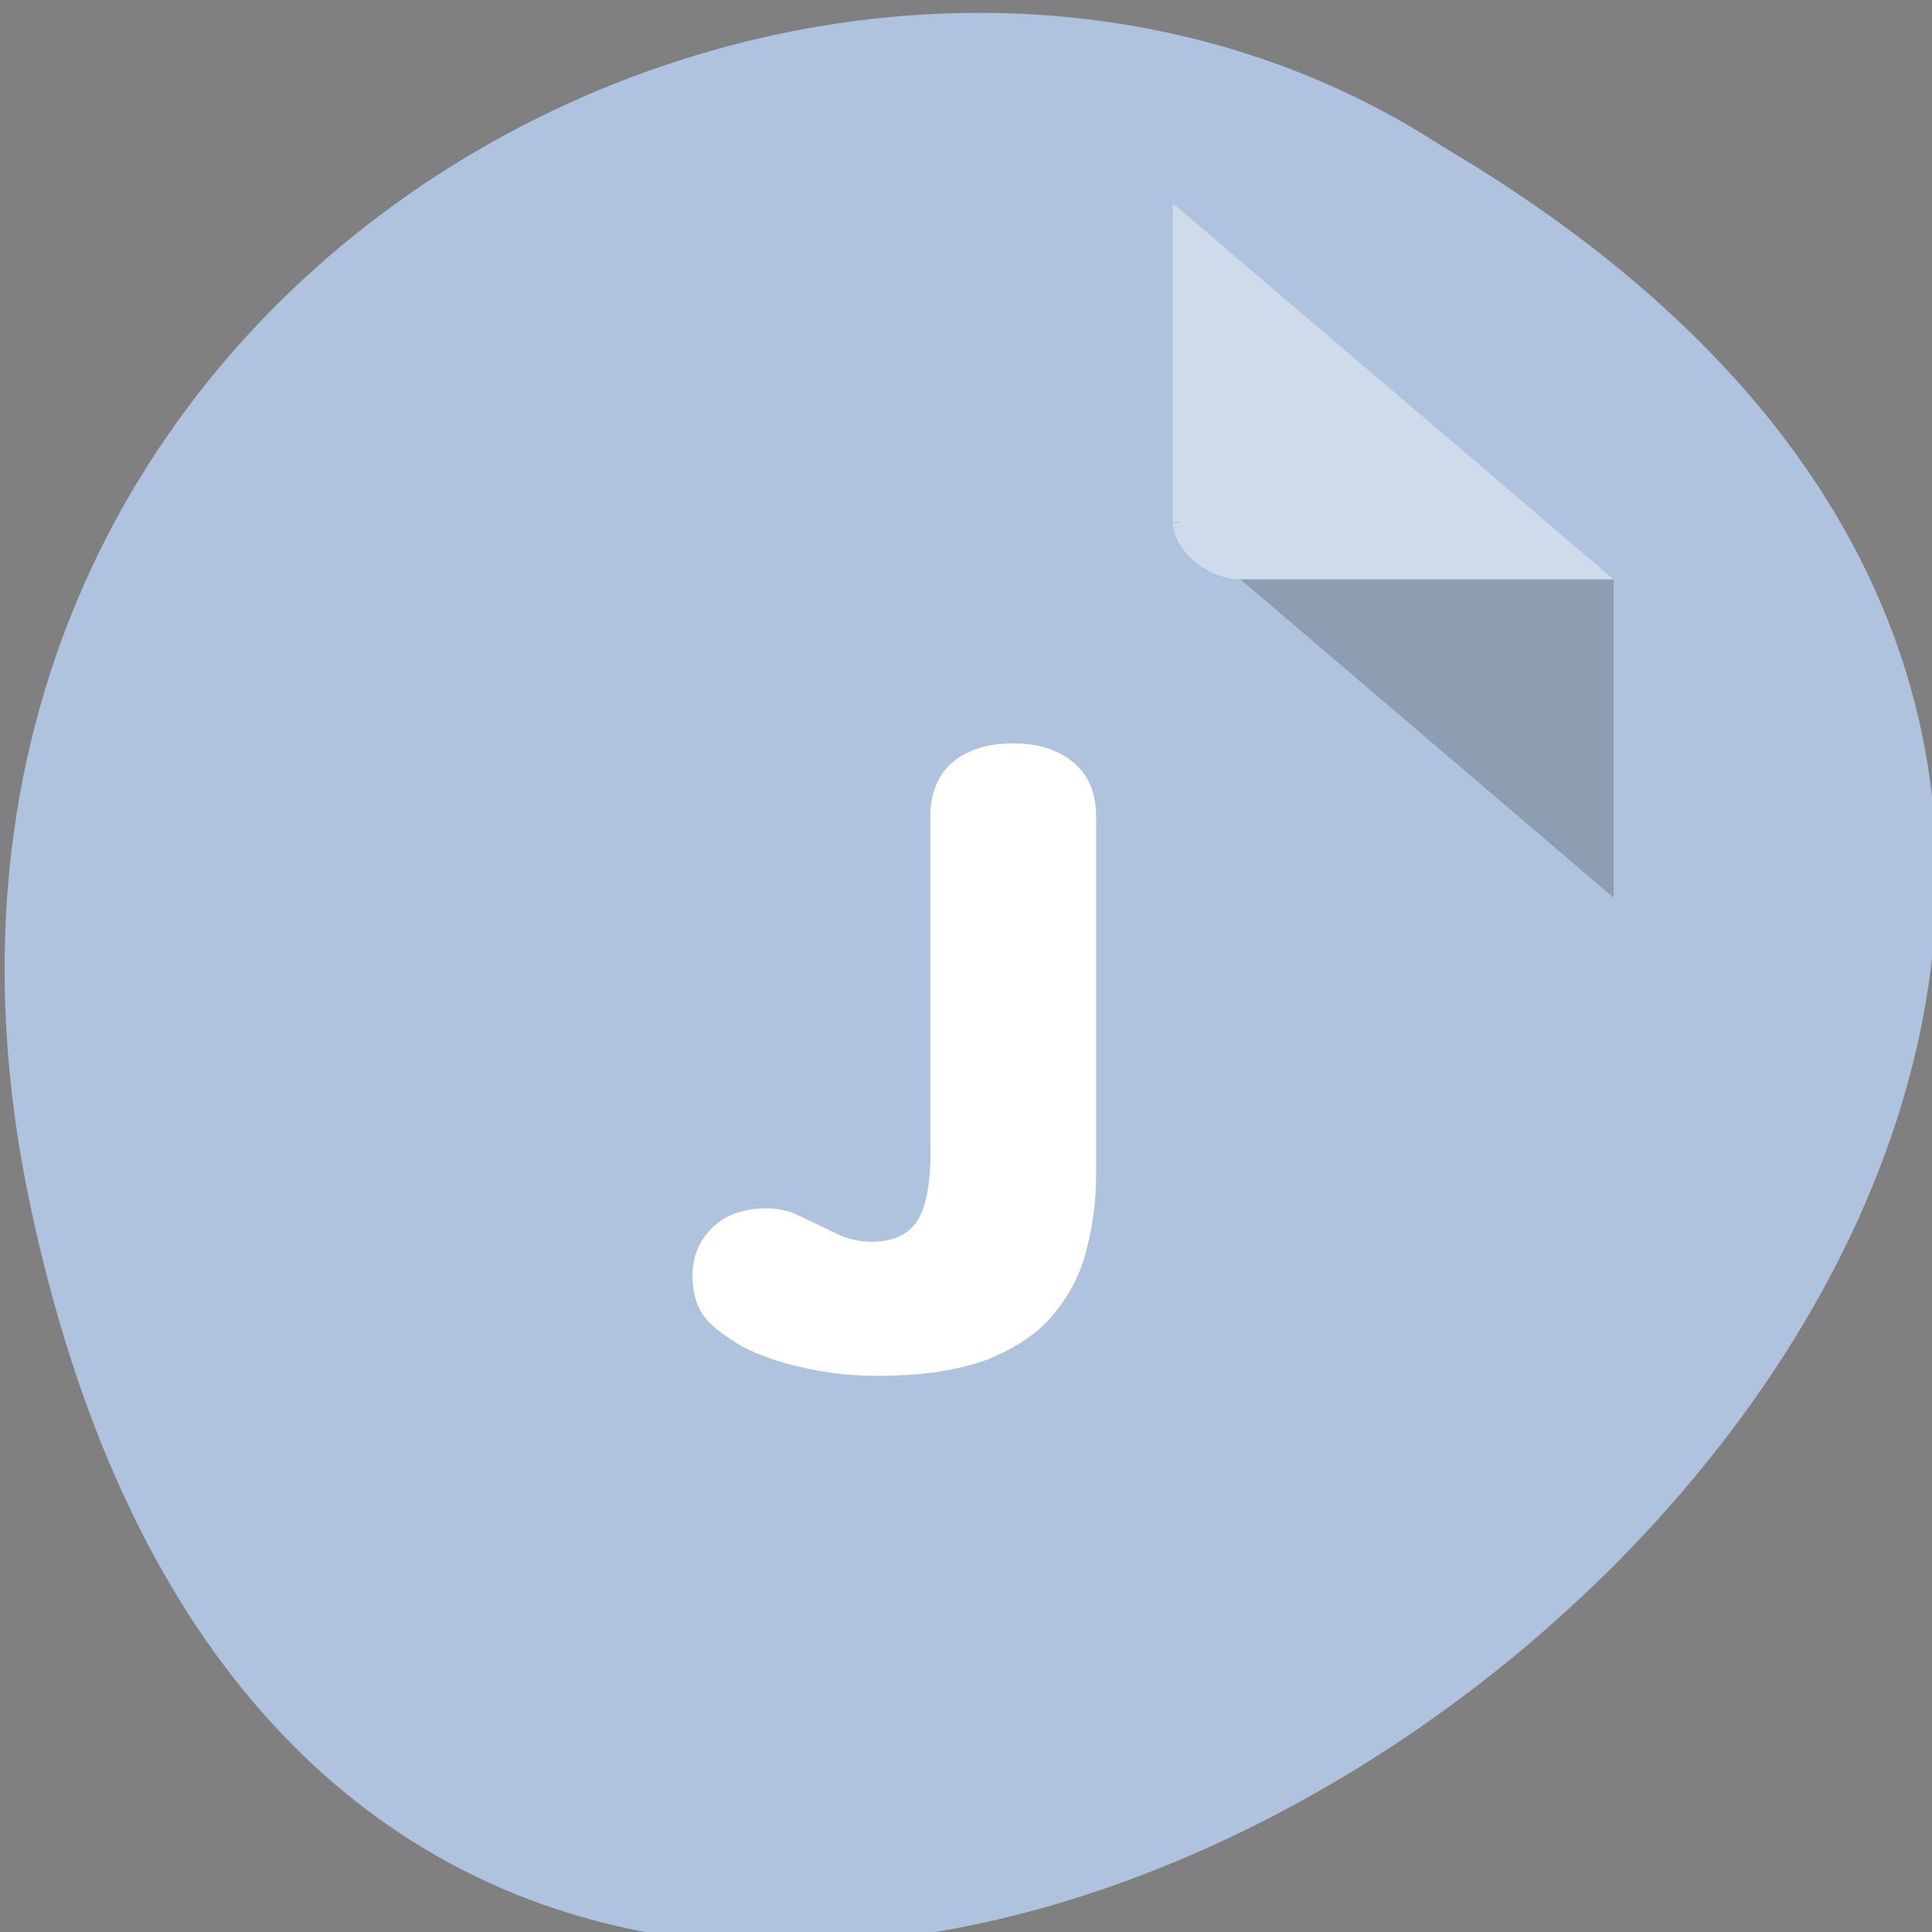 <svg xmlns="http://www.w3.org/2000/svg" viewBox="0 0 22 22"><rect x="0" y="0" width="22" height="22" fill="#808080" stroke="none"/><path d="m 0.332 13.664 c 4.293 20.617 33.848 -1.516 16.094 -11.996 c -6.895 -4.492 -18.305 1.391 -16.094 11.996" style="fill:#b0c3de"/><path d="m 13.355 5.941 l 0.023 0.02 l 0.059 -0.02 m 0.688 0.656 l 4.25 3.625 v -3.625" style="fill-opacity:0.196"/><g style="fill:#fff"><path d="m 13.355 2.316 l 5.02 4.281 h -4.25 c -0.375 0 -0.77 -0.336 -0.77 -0.656" style="fill-opacity:0.392"/><path d="m 10.594 13.082 v -3.773 c 0 -0.277 0.086 -0.488 0.254 -0.629 c 0.172 -0.145 0.402 -0.215 0.688 -0.215 c 0.285 0 0.512 0.07 0.684 0.215 c 0.176 0.141 0.262 0.352 0.262 0.629 v 4.043 c 0 0.305 -0.035 0.594 -0.105 0.859 c -0.062 0.27 -0.184 0.512 -0.363 0.734 c -0.172 0.219 -0.426 0.395 -0.758 0.531 c -0.336 0.129 -0.762 0.191 -1.281 0.191 c -0.262 0 -0.531 -0.027 -0.812 -0.09 c -0.277 -0.059 -0.512 -0.141 -0.699 -0.238 c -0.211 -0.121 -0.363 -0.238 -0.449 -0.352 c -0.086 -0.117 -0.129 -0.27 -0.129 -0.465 c 0 -0.207 0.07 -0.387 0.219 -0.535 c 0.148 -0.152 0.363 -0.227 0.637 -0.227 c 0.129 0 0.258 0.031 0.387 0.098 c 0.133 0.062 0.266 0.125 0.391 0.188 c 0.133 0.062 0.266 0.094 0.398 0.094 c 0.25 0 0.422 -0.078 0.527 -0.238 c 0.102 -0.156 0.152 -0.43 0.152 -0.82"/></g></svg>